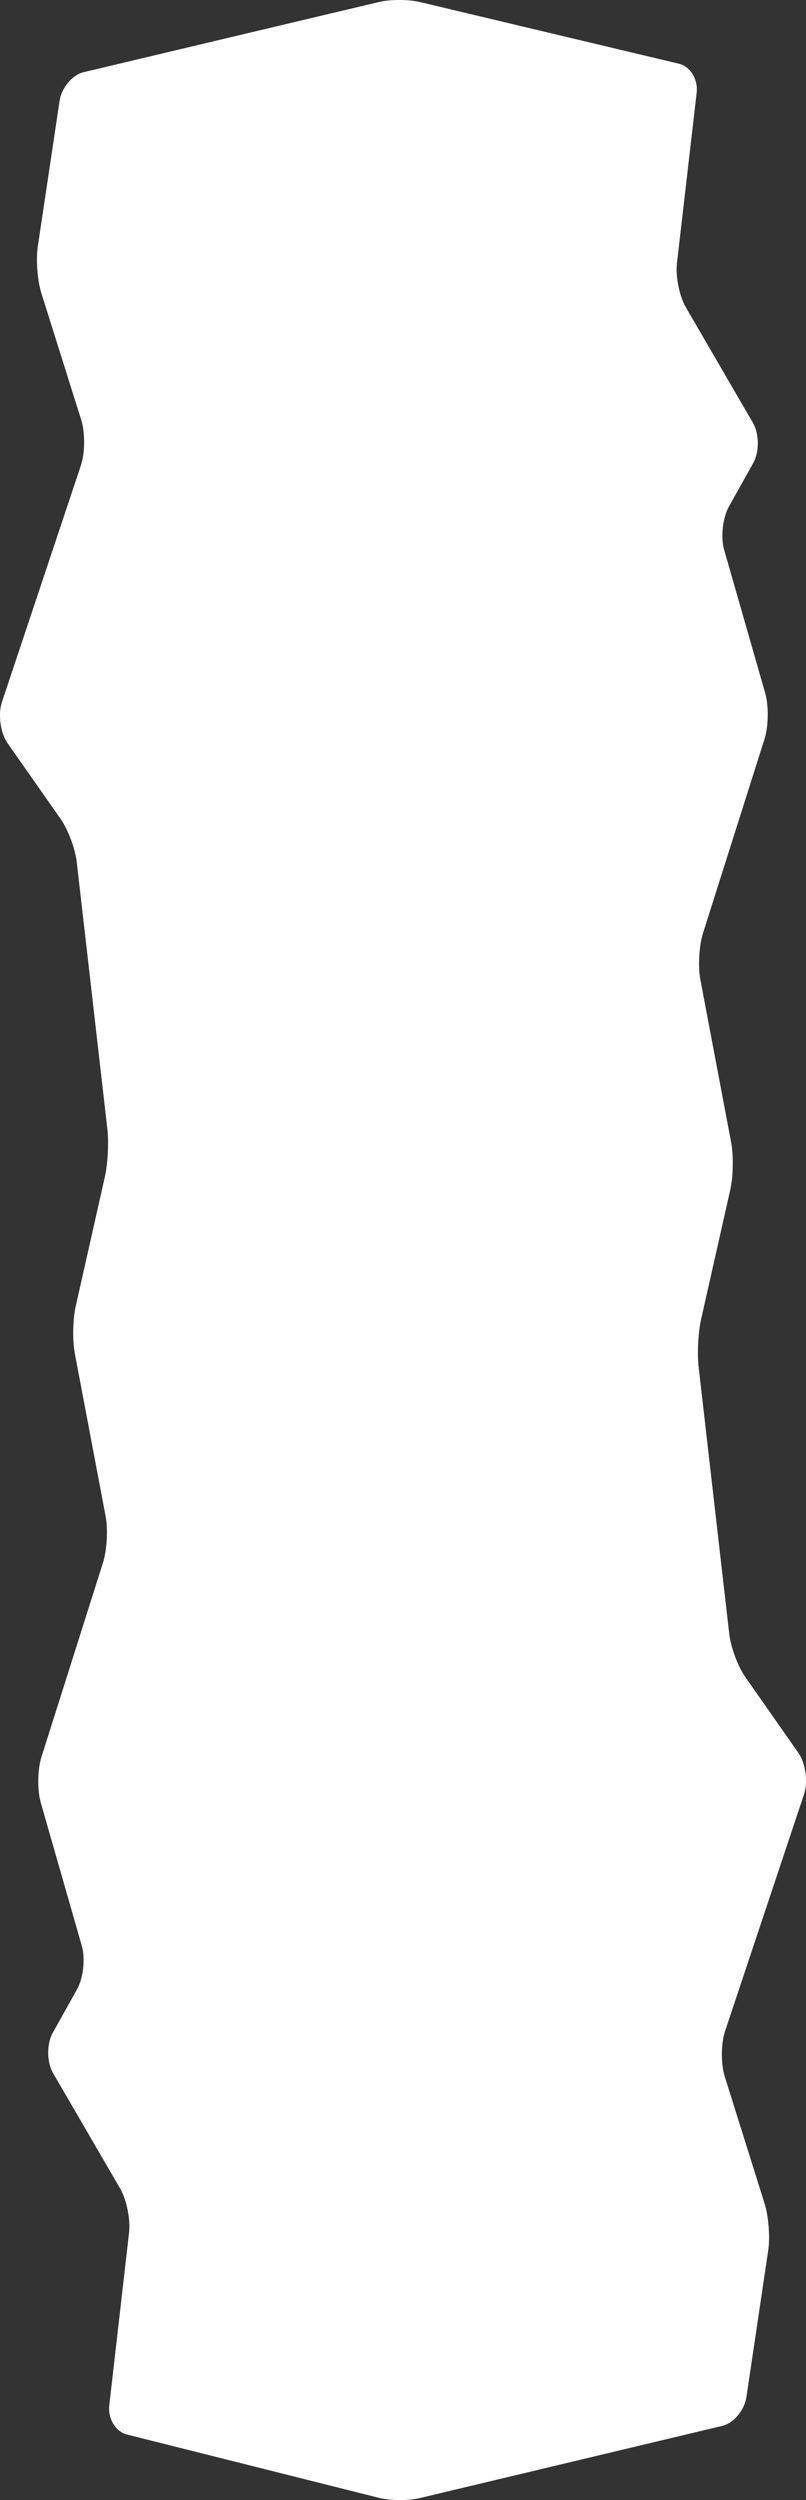 <svg version="1.2" baseProfile="tiny" viewBox="0 0 47.597 147.629" xmlns:xlink="http://www.w3.org/1999/xlink" xmlns="http://www.w3.org/2000/svg">
<rect x="0" y="0" width="47.597" height="147.629" fill="#333333" stroke="none"/>
<path style="fill:#ffffff;" d="M22.382,147.5c0.662,0.166,1.744,0.173,2.407,0.014l17.874-4.267   c0.662-0.157,1.299-0.921,1.415-1.696l1.288-8.664c0.116-0.774,0.02-2.014-0.211-2.752l-2.359-7.523   c-0.232-0.739-0.222-1.943,0.023-2.678l4.662-13.982c0.244-0.733,0.095-1.833-0.333-2.443l-3.144-4.491   c-0.427-0.61-0.85-1.748-0.939-2.528L41.254,80.7c-0.089-0.78-0.022-2.041,0.149-2.801l1.726-7.663   c0.171-0.761,0.192-2.012,0.047-2.78l-1.82-9.622c-0.146-0.768-0.073-2,0.161-2.738l3.634-11.469   c0.233-0.738,0.25-1.953,0.036-2.699l-2.424-8.459c-0.214-0.746-0.087-1.896,0.281-2.555l1.435-2.568   c0.369-0.659,0.36-1.732-0.019-2.384l-3.96-6.816c-0.379-0.651-0.614-1.823-0.524-2.603L41.141,5.47   c0.09-0.78-0.378-1.546-1.041-1.705L24.789,0.119C24.126-0.04,23.042-0.04,22.38,0.118L4.934,4.263   C4.271,4.42,3.634,5.183,3.519,5.958L2.231,14.56c-0.116,0.775-0.02,2.014,0.212,2.752l2.357,7.493   c0.232,0.739,0.223,1.943-0.022,2.676L0.117,41.45c-0.244,0.733-0.095,1.832,0.333,2.441l3.143,4.486   c0.427,0.609,0.85,1.746,0.939,2.526l1.811,15.786c0.089,0.78,0.022,2.04-0.149,2.801l-1.726,7.662   c-0.172,0.761-0.193,2.011-0.048,2.778l1.82,9.621c0.146,0.768,0.073,2.001-0.161,2.738l-3.633,11.468   c-0.233,0.737-0.25,1.953-0.036,2.698l2.424,8.459c0.213,0.746,0.087,1.896-0.282,2.555l-1.435,2.568   c-0.369,0.66-0.36,1.732,0.019,2.385l3.96,6.814c0.379,0.652,0.616,1.824,0.526,2.604l-1.169,10.199   c-0.09,0.779,0.378,1.553,1.039,1.72L22.382,147.5z"/>
</svg>